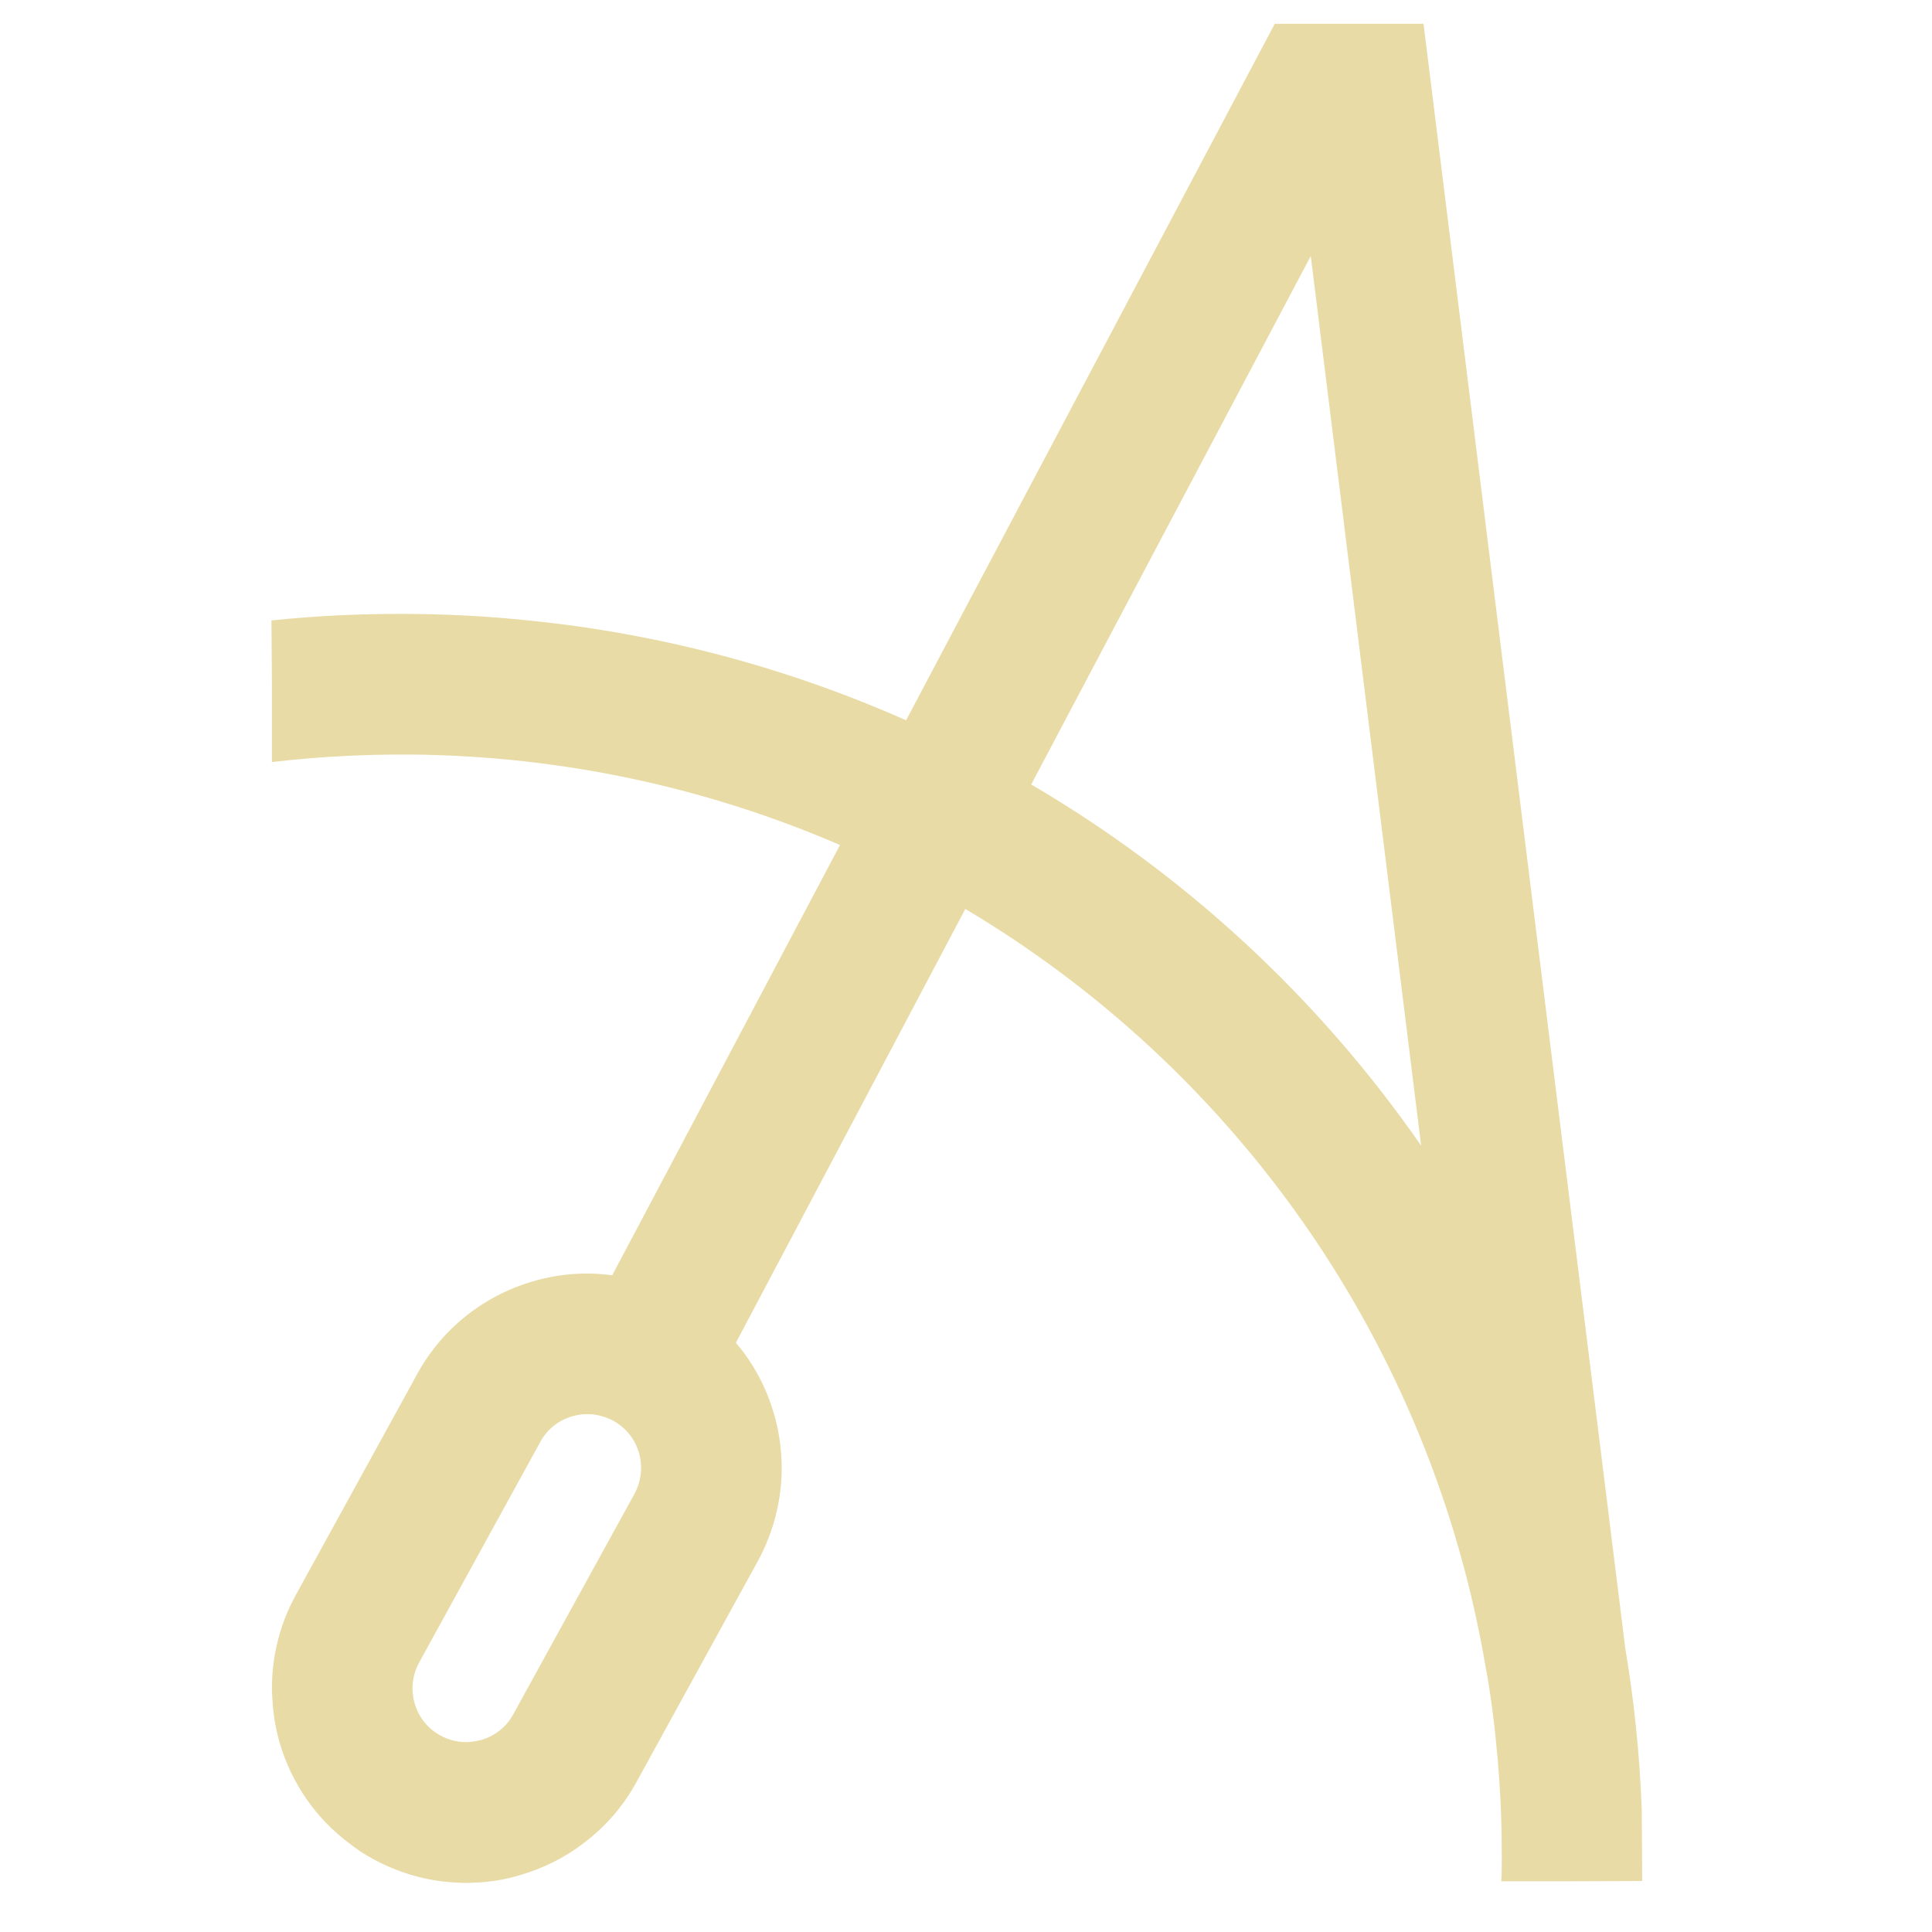 <?xml version="1.0" encoding="utf-8"?>
<!-- Generator: Adobe Illustrator 26.0.0, SVG Export Plug-In . SVG Version: 6.00 Build 0)  -->
<svg version="1.1" id="Capa_1" xmlns="http://www.w3.org/2000/svg" xmlns:xlink="http://www.w3.org/1999/xlink" x="0px" y="0px"
	 viewBox="0 0 400 400" style="enable-background:new 0 0 400 400;" xml:space="preserve">
<style type="text/css">
	.st0{fill:transparent;}
  .st1{fill:#e8dba6;}
</style>
<g>
	<path class="st0" d="M173.91,174.94l-47.16,89.08c-5.43-0.73-11.01-0.34-16.4,1.26c-10.33,3.01-18.87,9.85-24.02,19.26l-0.92,1.7
		l-24.16,43.96c-3.3,6.02-4.95,12.62-4.95,19.31l-0.1-221.06l0.1,13.49v15.82c5.05-0.58,10.14-1.02,15.28-1.26
		c3.74-0.19,7.52-0.29,11.31-0.29h2.52C116.85,156.55,146.74,163.2,173.91,174.94z"/>
	<path class="st0" d="M310.93,384.26c0,1.75,0,3.49-0.1,5.24l-212.76,0.29c3.25-0.1,6.5-0.63,9.7-1.6
		c10.33-3.01,18.87-9.85,24.02-19.26l4.56-8.3l20.52-37.36c5.14-9.41,6.36-20.28,3.35-30.62c-1.6-5.48-4.27-10.43-7.86-14.65
		l47.5-89.81c55.99,33.28,96.41,89.96,107.76,157.16l0.05,0.29c0.19,0.87,0.34,1.8,0.49,2.72c0.63,3.98,1.16,8.01,1.55,12.03
		c0.53,5,0.87,10,1.07,15.09C310.88,378.39,310.93,381.35,310.93,384.26z"/>
</g>
<g>
	<path class="st1" d="M339.95,381.3l-0.05-6.84v-0.1c-0.44-11.31-1.6-22.51-3.45-33.38v-0.1l-26.39-212.42L294.73,4.93h-30.81l-65.4,123.53
		l-10.92,20.67c-24.31-10.77-50.56-17.9-78.17-20.67c-8.73-0.92-17.56-1.36-26.54-1.36c-4.27,0-8.54,0.1-12.76,0.29
		c-4.66,0.24-9.32,0.58-13.93,1.07l0.1,13.49v15.82c5.05-0.58,10.14-1.02,15.28-1.26c3.74-0.19,7.52-0.29,11.31-0.29h2.52
		c31.44,0.34,61.33,6.99,88.5,18.73l-36.1,68.22l-11.06,20.86c-5.43-0.73-11.01-0.34-16.4,1.26c-10.33,3.01-18.87,9.85-24.02,19.26
		l-0.92,1.7l-24.16,43.96c-3.3,6.02-4.95,12.62-4.95,19.31c0,0.44,0,0.92,0.05,1.36c0,0.29,0,0.58,0.05,0.87
		c0.15,3.06,0.63,6.06,1.5,9.07c2.47,8.44,7.52,15.67,14.41,20.82c1.5,1.21,3.15,2.28,4.85,3.2c5.58,3.06,11.69,4.75,17.9,4.95
		c0.49,0.05,0.92,0.05,1.41,0.05c0.49,0,0.97,0,1.46-0.05h0.15c3.25-0.1,6.5-0.63,9.7-1.6c4.75-1.41,9.17-3.59,13-6.55
		c4.51-3.35,8.25-7.67,11.01-12.71l4.56-8.3l20.52-37.36c5.14-9.41,6.36-20.28,3.35-30.62c-1.6-5.48-4.27-10.43-7.86-14.65
		l18.44-34.84l29.06-54.97c55.99,33.28,96.41,89.96,107.76,157.16l0.05,0.29c0.19,0.87,0.34,1.8,0.49,2.72
		c0.63,3.98,1.16,8.01,1.55,12.03c0.53,5,0.87,10,1.07,15.09c0.1,2.91,0.15,5.87,0.15,8.78c0,1.75,0,3.49-0.1,5.24h14.7l14.41-0.05
		h0.05v-1.31L339.95,381.3z M131.36,309.29l-25.08,45.61c-1.41,2.62-3.78,4.51-6.65,5.34c-0.92,0.24-1.89,0.39-2.86,0.44
		c-1.89,0.05-3.83-0.39-5.58-1.36c-2.62-1.41-4.51-3.78-5.34-6.65c-0.29-1.02-0.44-2.09-0.44-3.11c0-1.84,0.44-3.64,1.36-5.34
		l25.08-45.66c1.41-2.62,3.78-4.51,6.65-5.34c1.02-0.29,2.04-0.44,3.11-0.44c1.84,0,3.69,0.49,5.34,1.36
		c2.62,1.46,4.51,3.78,5.34,6.65C133.11,303.67,132.77,306.67,131.36,309.29z M213.5,162.42l17.95-33.96l39.93-75.45l9.36,75.45
		l13.49,108.73C273.13,206.77,245.58,181.2,213.5,162.42z"/>
</g>
</svg>
